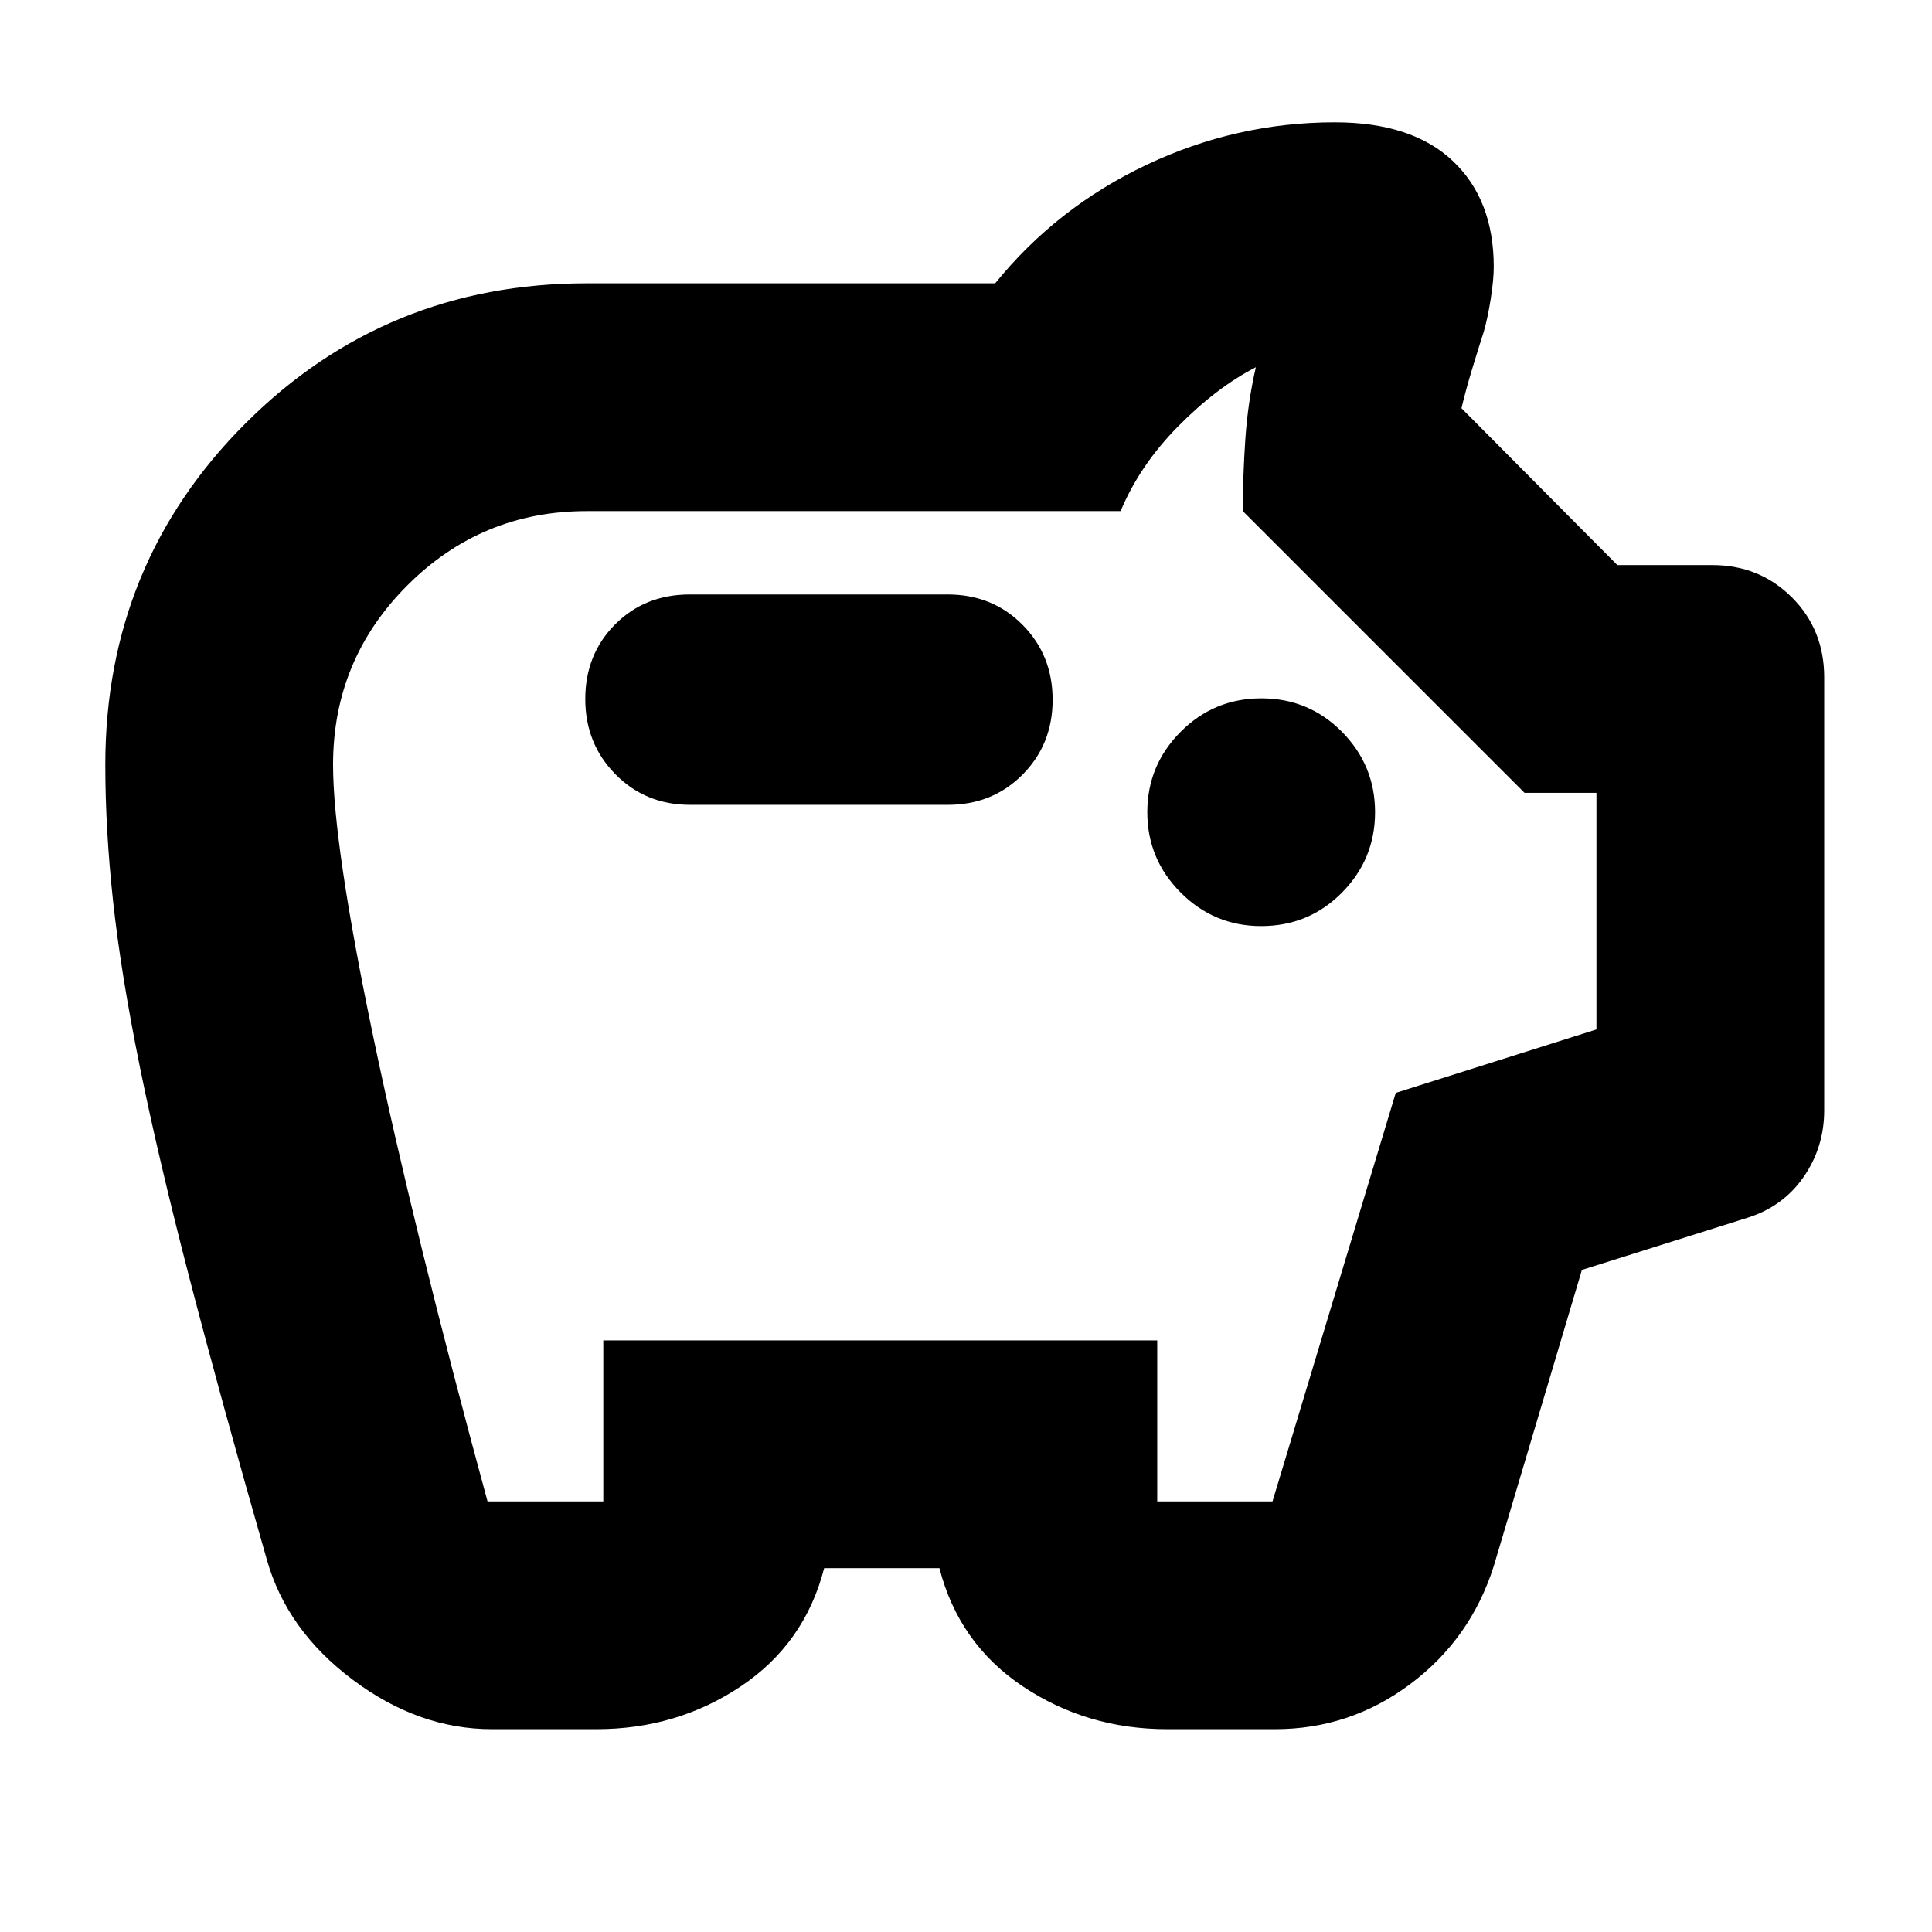 <svg xmlns="http://www.w3.org/2000/svg" height="24" viewBox="0 -960 960 960" width="24"><path d="M244.41-100.78q-36.36 0-69.1-24.54-32.75-24.53-42.7-59.64-22.97-80.24-38.38-139.62-15.41-59.38-24.78-105.52-9.36-46.14-13.24-81.9-3.88-35.76-3.88-68 0-100.04 69.66-169.63 69.67-69.59 169.55-69.59h202.97q30.6-37.76 75.2-58.88 44.59-21.12 93.55-21.12 38.35 0 58.66 19.23 20.32 19.24 20.32 52.65 0 6.25-1.5 15.83t-3.5 16.47q-2.76 8.52-5.9 18.94-3.14 10.43-5.14 18.95l77.45 77.93h47.2q23.44 0 39.51 16.03 16.08 16.02 16.08 39.8v215.06q0 18.5-10.34 33.31-10.34 14.8-28.3 20.28l-81.76 25.76-43.8 147.18q-11.48 36.15-41.45 58.58-29.97 22.44-67.25 22.44h-53.56q-39.91 0-71.71-21.24-31.79-21.24-41.47-58.76h-57.28q-9.67 37.52-41.47 58.76-31.79 21.24-71.7 21.24h-51.94Zm-2.15-113.18h57.52v-80h275.24v80h57.28l61.24-203 99.72-31.52v-117.56h-35.72l-140-140q0-17 1.24-35.5t5.24-35.98q-19.48 10-38.6 29.36t-28.59 42.12H291.54q-52.21 0-89.13 36.91Q165.5-632.22 165.5-580q0 39.46 20 135.23 20 95.77 56.76 230.81Zm384.41-285.87q23.68 0 40.13-16.62 16.46-16.62 16.46-39.96t-16.46-39.97Q650.35-613 626.79-613q-23.55 0-40.13 16.62-16.57 16.63-16.57 39.97t16.62 39.96q16.62 16.62 39.96 16.62Zm-155.78-60.24q22.3 0 37.23-15.04 14.92-15.04 14.92-37.17 0-22.13-14.92-37.23-14.93-15.1-37.23-15.1H342.74q-22.3 0-37.11 14.88-14.8 14.88-14.8 37.1 0 22.13 14.97 37.35 14.97 15.21 37.18 15.21h127.91Zm9.11 63.83Z"/></svg>
